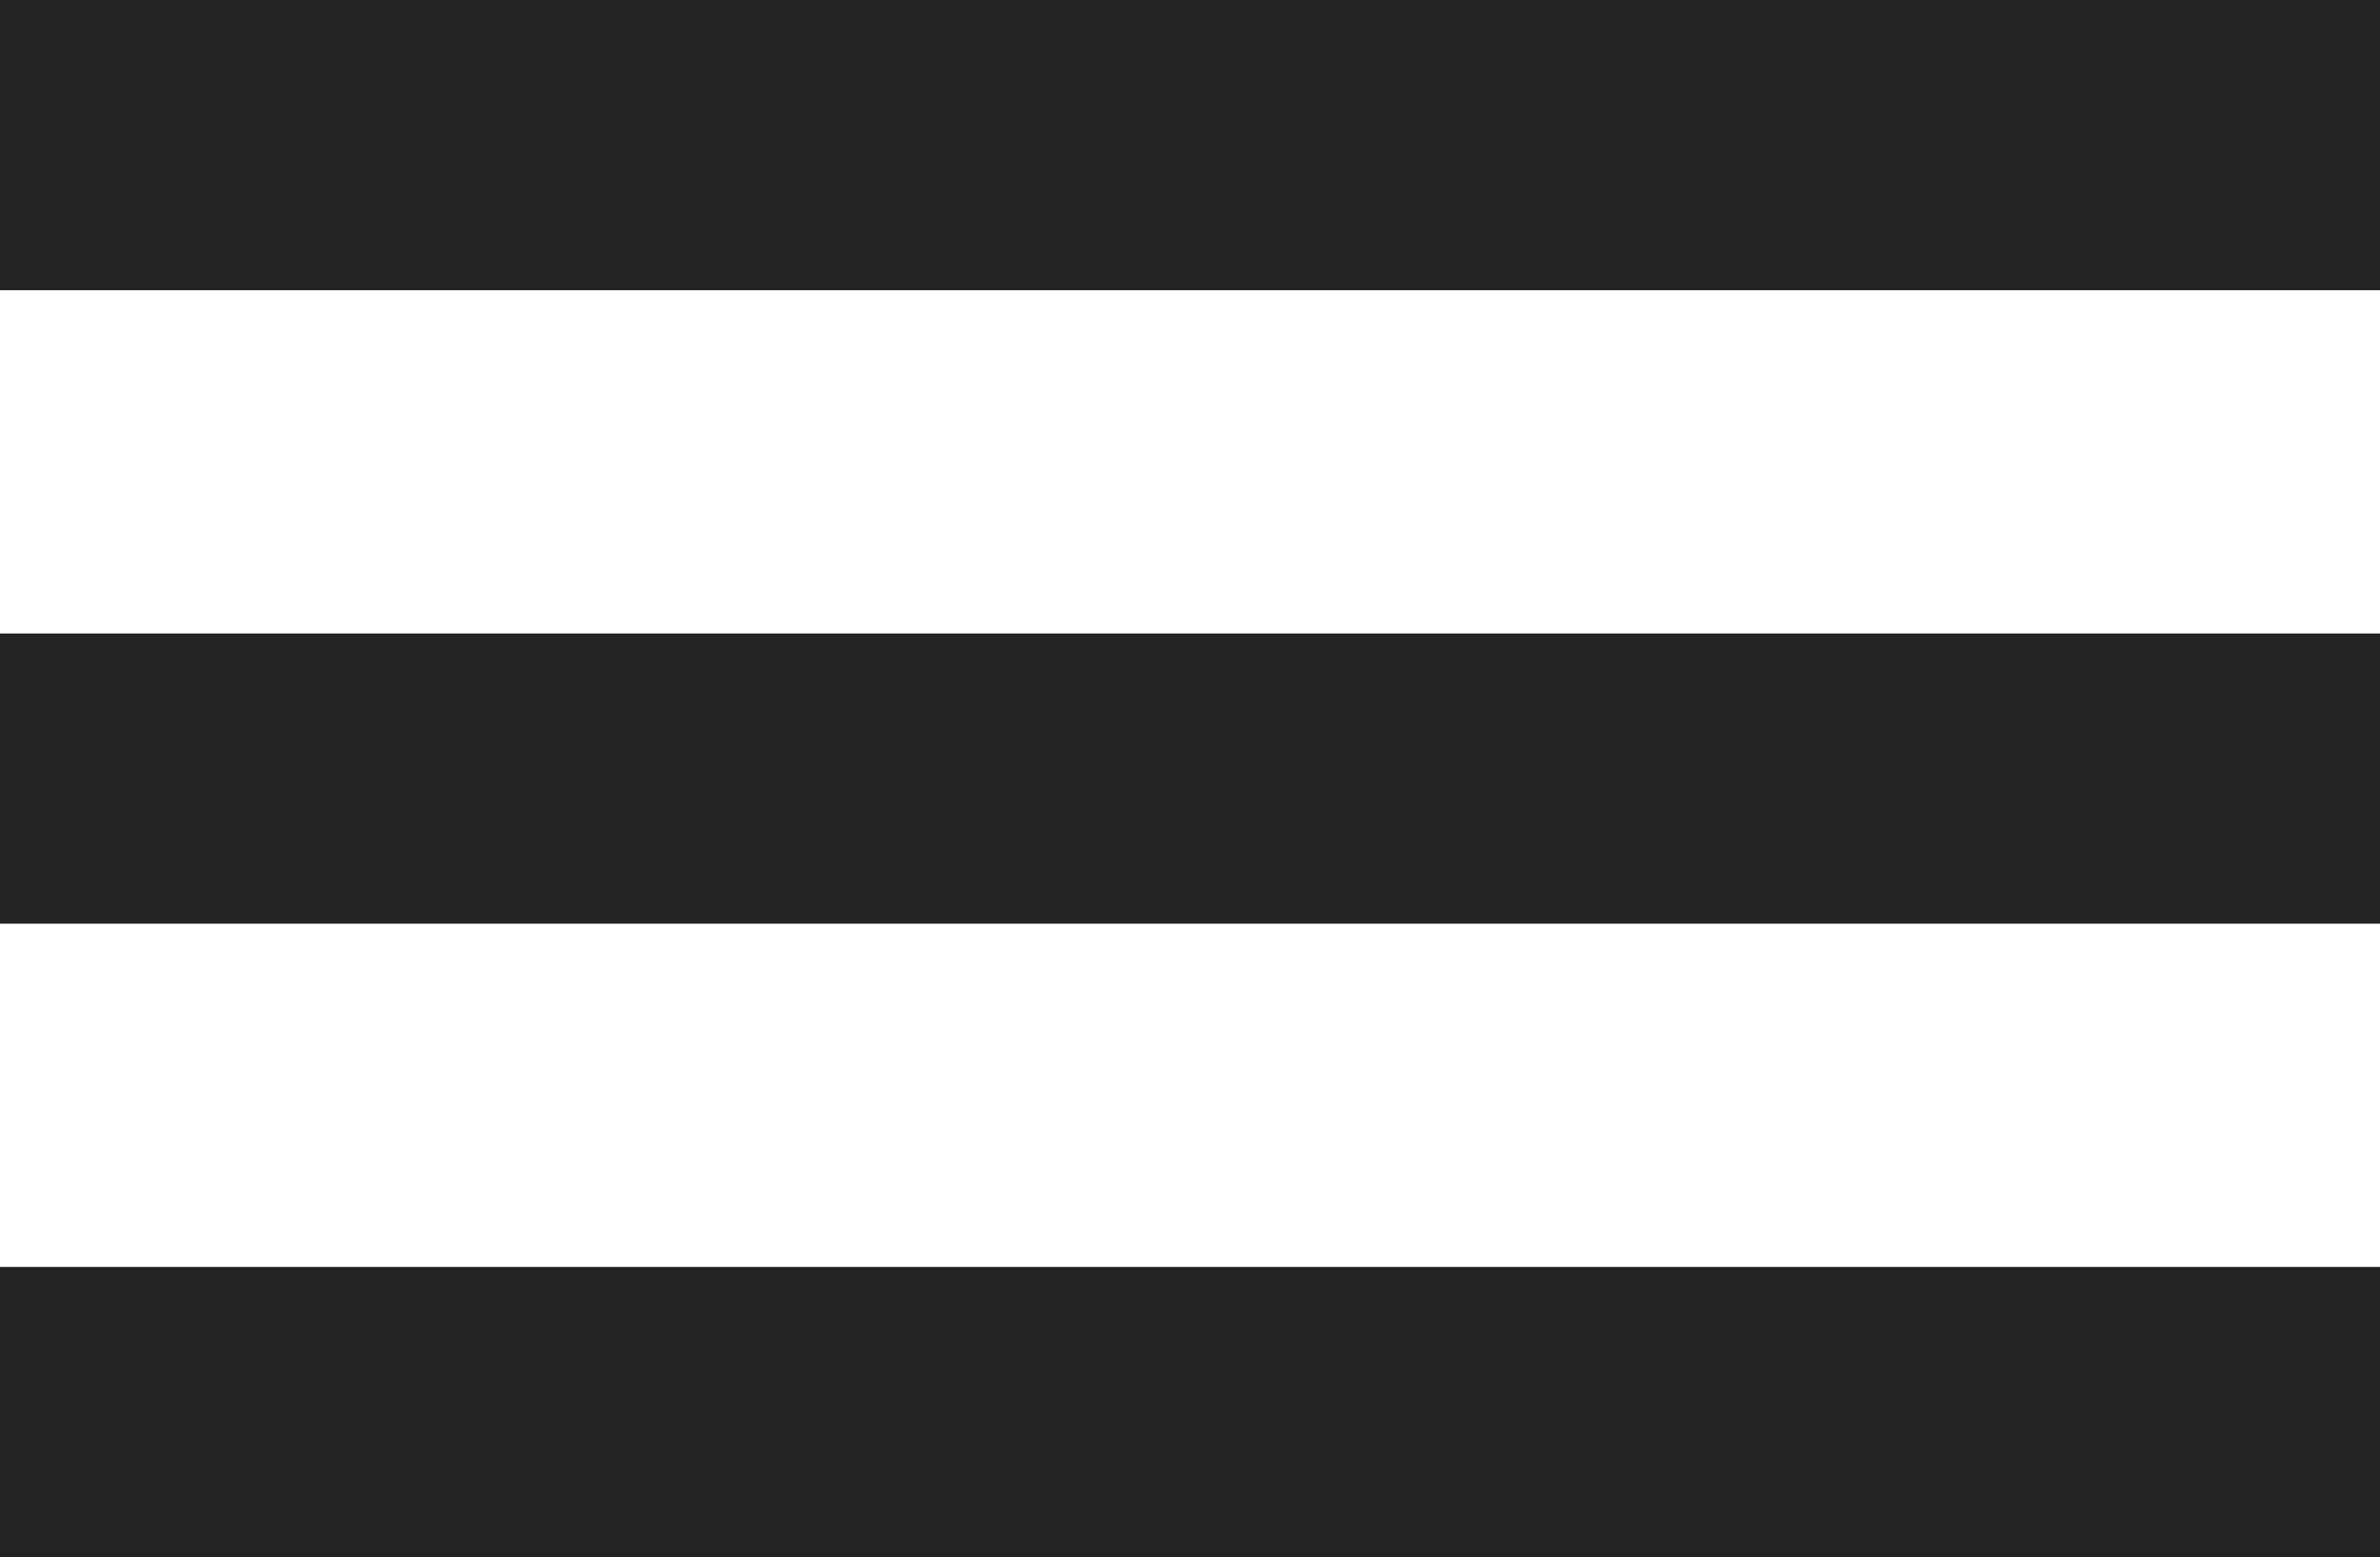<?xml version="1.0" encoding="utf-8"?>
<!-- Generator: Adobe Illustrator 25.2.0, SVG Export Plug-In . SVG Version: 6.00 Build 0)  -->
<svg version="1.1" id="Layer_1" xmlns="http://www.w3.org/2000/svg" xmlns:xlink="http://www.w3.org/1999/xlink" x="0px" y="0px"
	 viewBox="0 0 31.4 20.55" style="enable-background:new 0 0 31.4 20.55;" xml:space="preserve">
<style type="text/css">
	.st0{fill:#232323;}
</style>
<g>
	<rect class="st0" width="31.4" height="3.83"/>
	<rect y="8.36" class="st0" width="31.4" height="3.83"/>
	<rect y="16.72" class="st0" width="31.4" height="3.83"/>
</g>
</svg>
